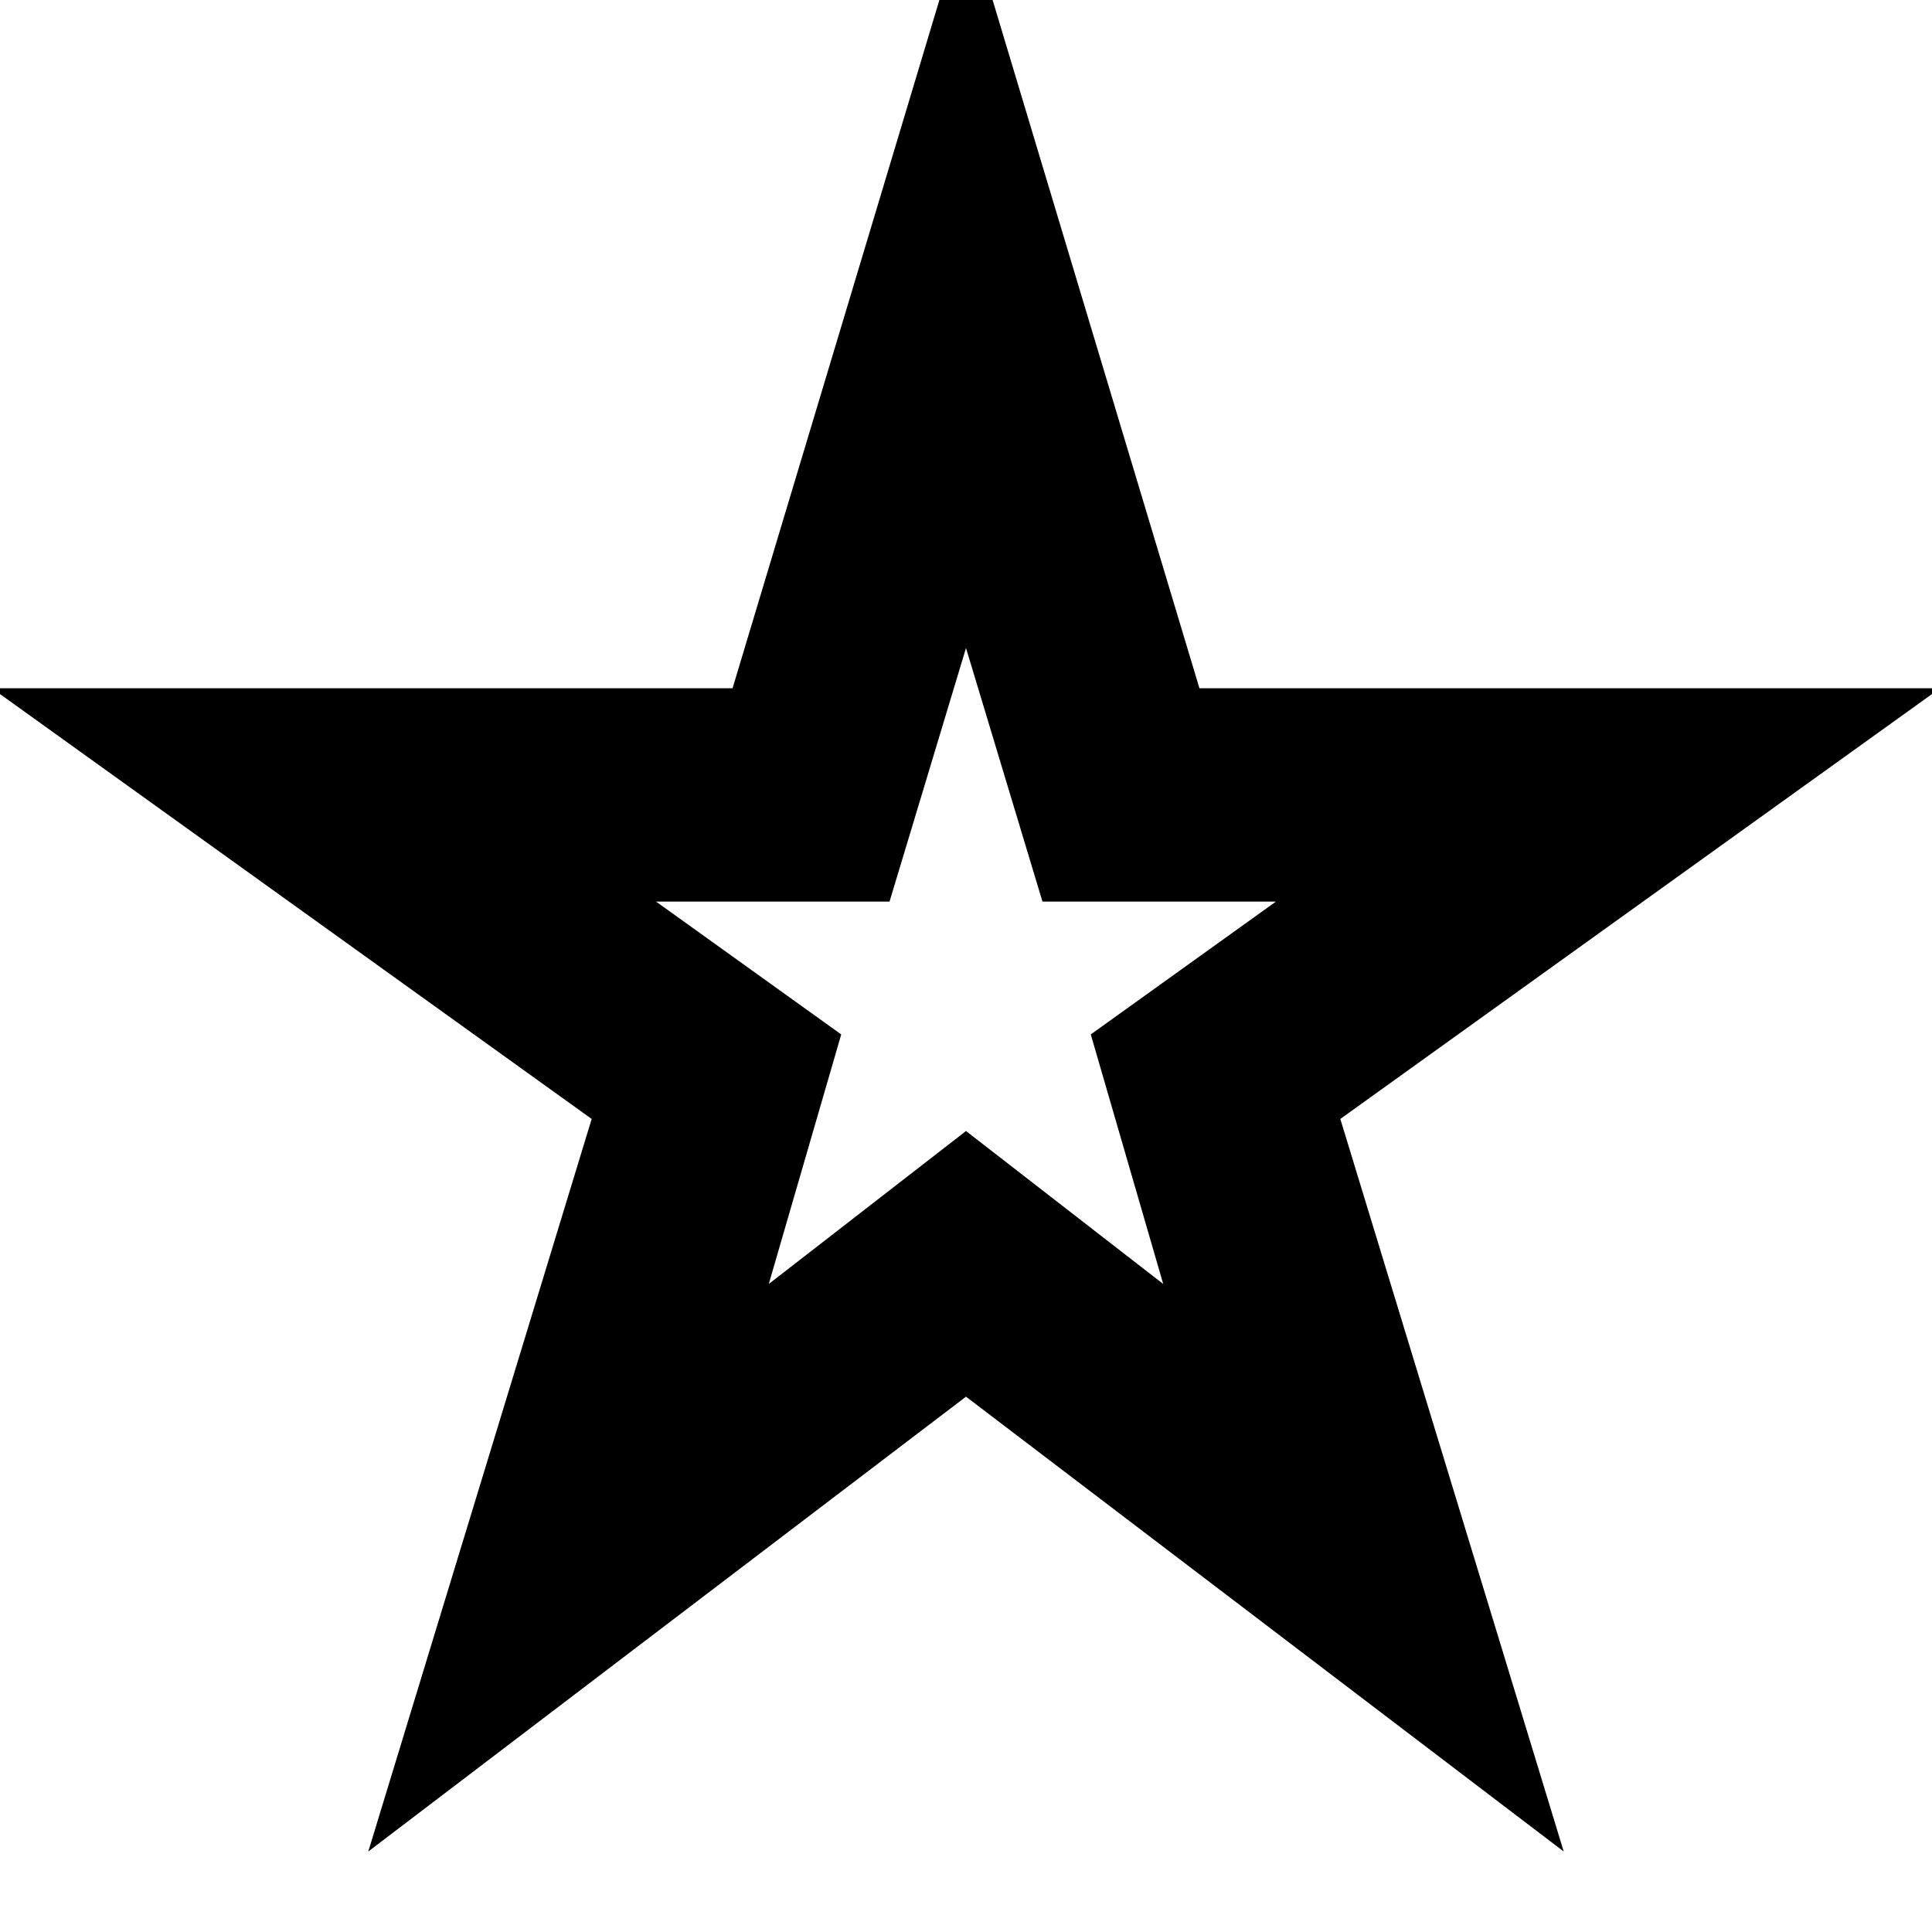 <svg xmlns="http://www.w3.org/2000/svg" height="24" viewBox="0 -960 960 960" width="24"><path d="m382-322 98-76 98 76-36-124 92-66H518l-38-126-38 126H326l92 66-36 124ZM183-40l111-364L-4-618h368l116-386 116 386h368L666-404 777-40 480-266 183-40Zm297-440Z"/></svg>